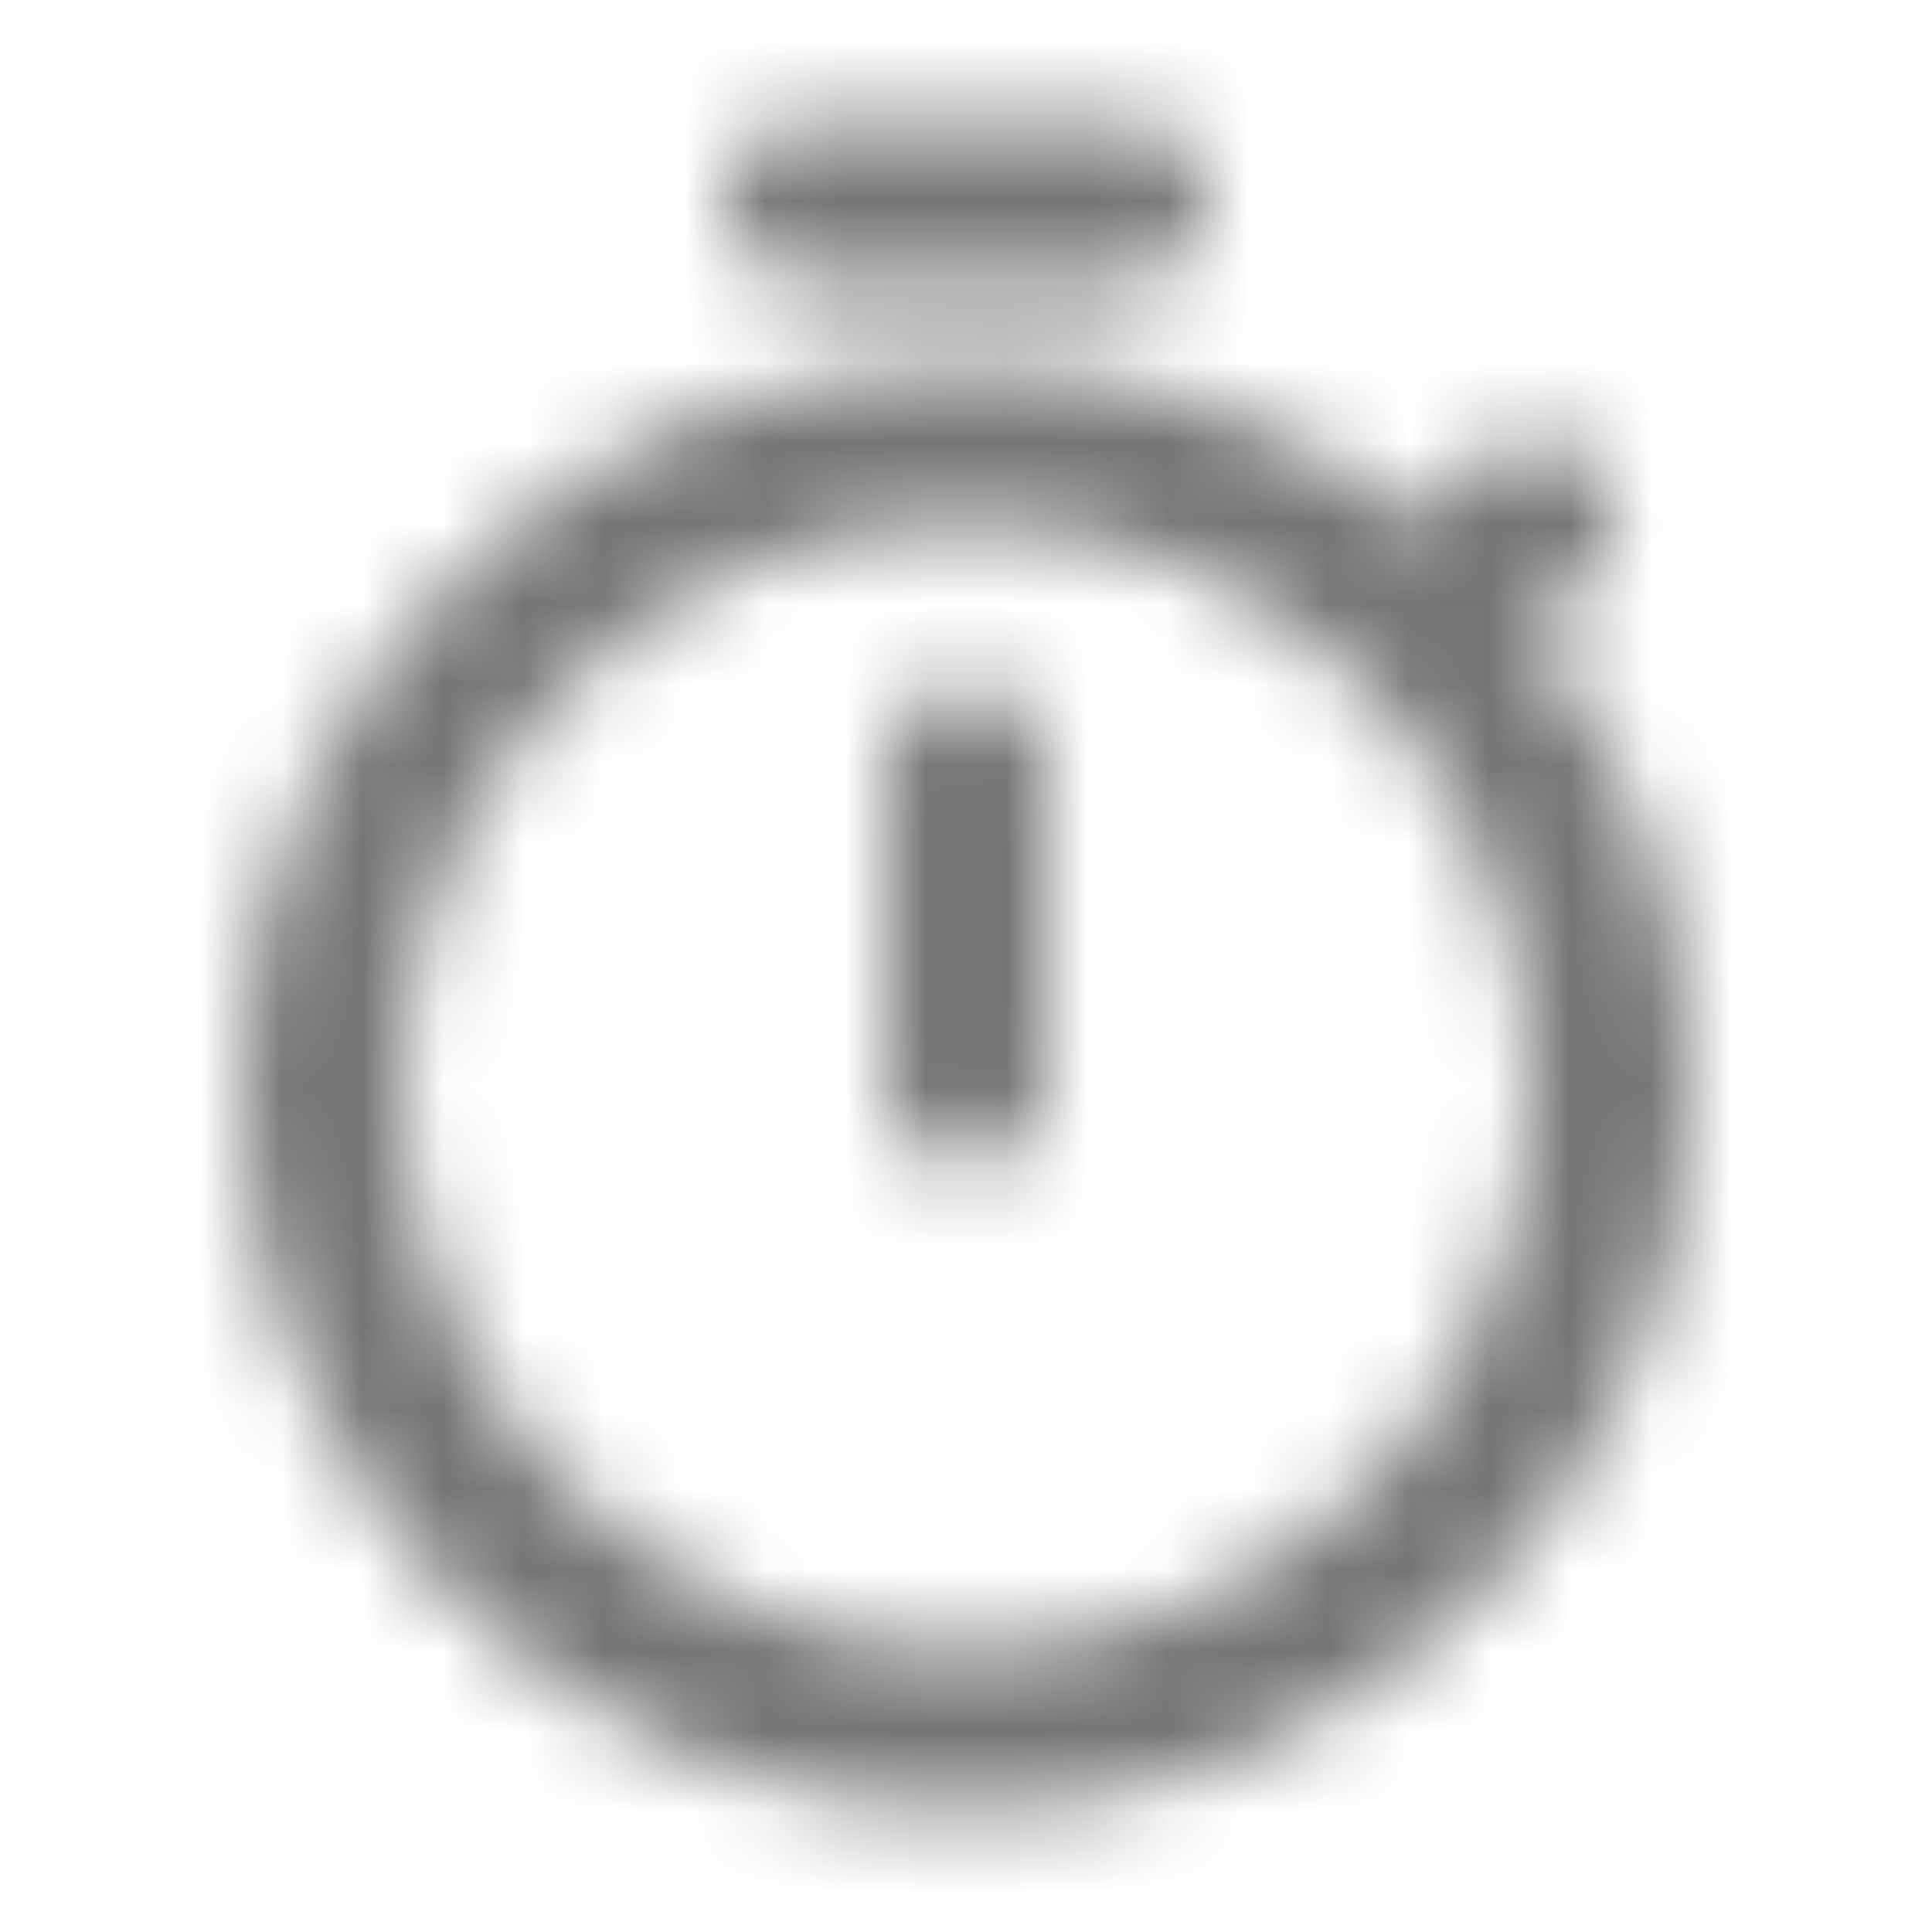 <?xml version="1.0" encoding="UTF-8"?>
<svg width="24px" height="24px" viewBox="0 0 24 24" version="1.1" xmlns="http://www.w3.org/2000/svg" xmlns:xlink="http://www.w3.org/1999/xlink">
    <!-- Generator: Sketch 50 (54983) - http://www.bohemiancoding.com/sketch -->
    <title>icon/image/timer_24px_rounded</title>
    <desc>Created with Sketch.</desc>
    <defs>
        <path d="M14.002,1.5 L10.002,1.5 C9.452,1.5 9.002,1.95 9.002,2.5 C9.002,3.05 9.452,3.5 10.002,3.5 L14.002,3.5 C14.552,3.5 15.002,3.05 15.002,2.5 C15.002,1.95 14.552,1.5 14.002,1.5 Z M12.002,14.5 C12.552,14.5 13.002,14.05 13.002,13.5 L13.002,9.5 C13.002,8.95 12.552,8.5 12.002,8.5 C11.452,8.5 11.002,8.95 11.002,9.5 L11.002,13.5 C11.002,14.05 11.452,14.5 12.002,14.5 Z M19.032,7.89 L19.782,7.14 C20.162,6.76 20.172,6.13 19.782,5.74 L19.772,5.73 C19.382,5.34 18.762,5.35 18.372,5.73 L17.622,6.48 C16.072,5.24 14.122,4.5 12.002,4.5 C7.202,4.5 3.122,8.46 3.002,13.26 C2.872,18.34 6.942,22.5 12.002,22.5 C16.982,22.5 21.002,18.47 21.002,13.5 C21.002,11.38 20.262,9.43 19.032,7.89 Z M12.002,20.5 C8.132,20.5 5.002,17.37 5.002,13.5 C5.002,9.63 8.132,6.5 12.002,6.5 C15.872,6.5 19.002,9.63 19.002,13.5 C19.002,17.37 15.872,20.5 12.002,20.5 Z" id="path-1"></path>
    </defs>
    <g id="icon/image/timer_24px" stroke="none" stroke-width="1" fill="none" fill-rule="evenodd">
        <mask id="mask-2" fill="white">
            <use xlink:href="#path-1"></use>
        </mask>
        <g fill-rule="nonzero"></g>
        <g id="✱-/-Color-/-Icons-/-Black-/-Inactive" mask="url(#mask-2)" fill="#000000" fill-opacity="0.54">
            <rect id="Rectangle" x="0" y="0" width="24" height="24"></rect>
        </g>
    </g>
</svg>